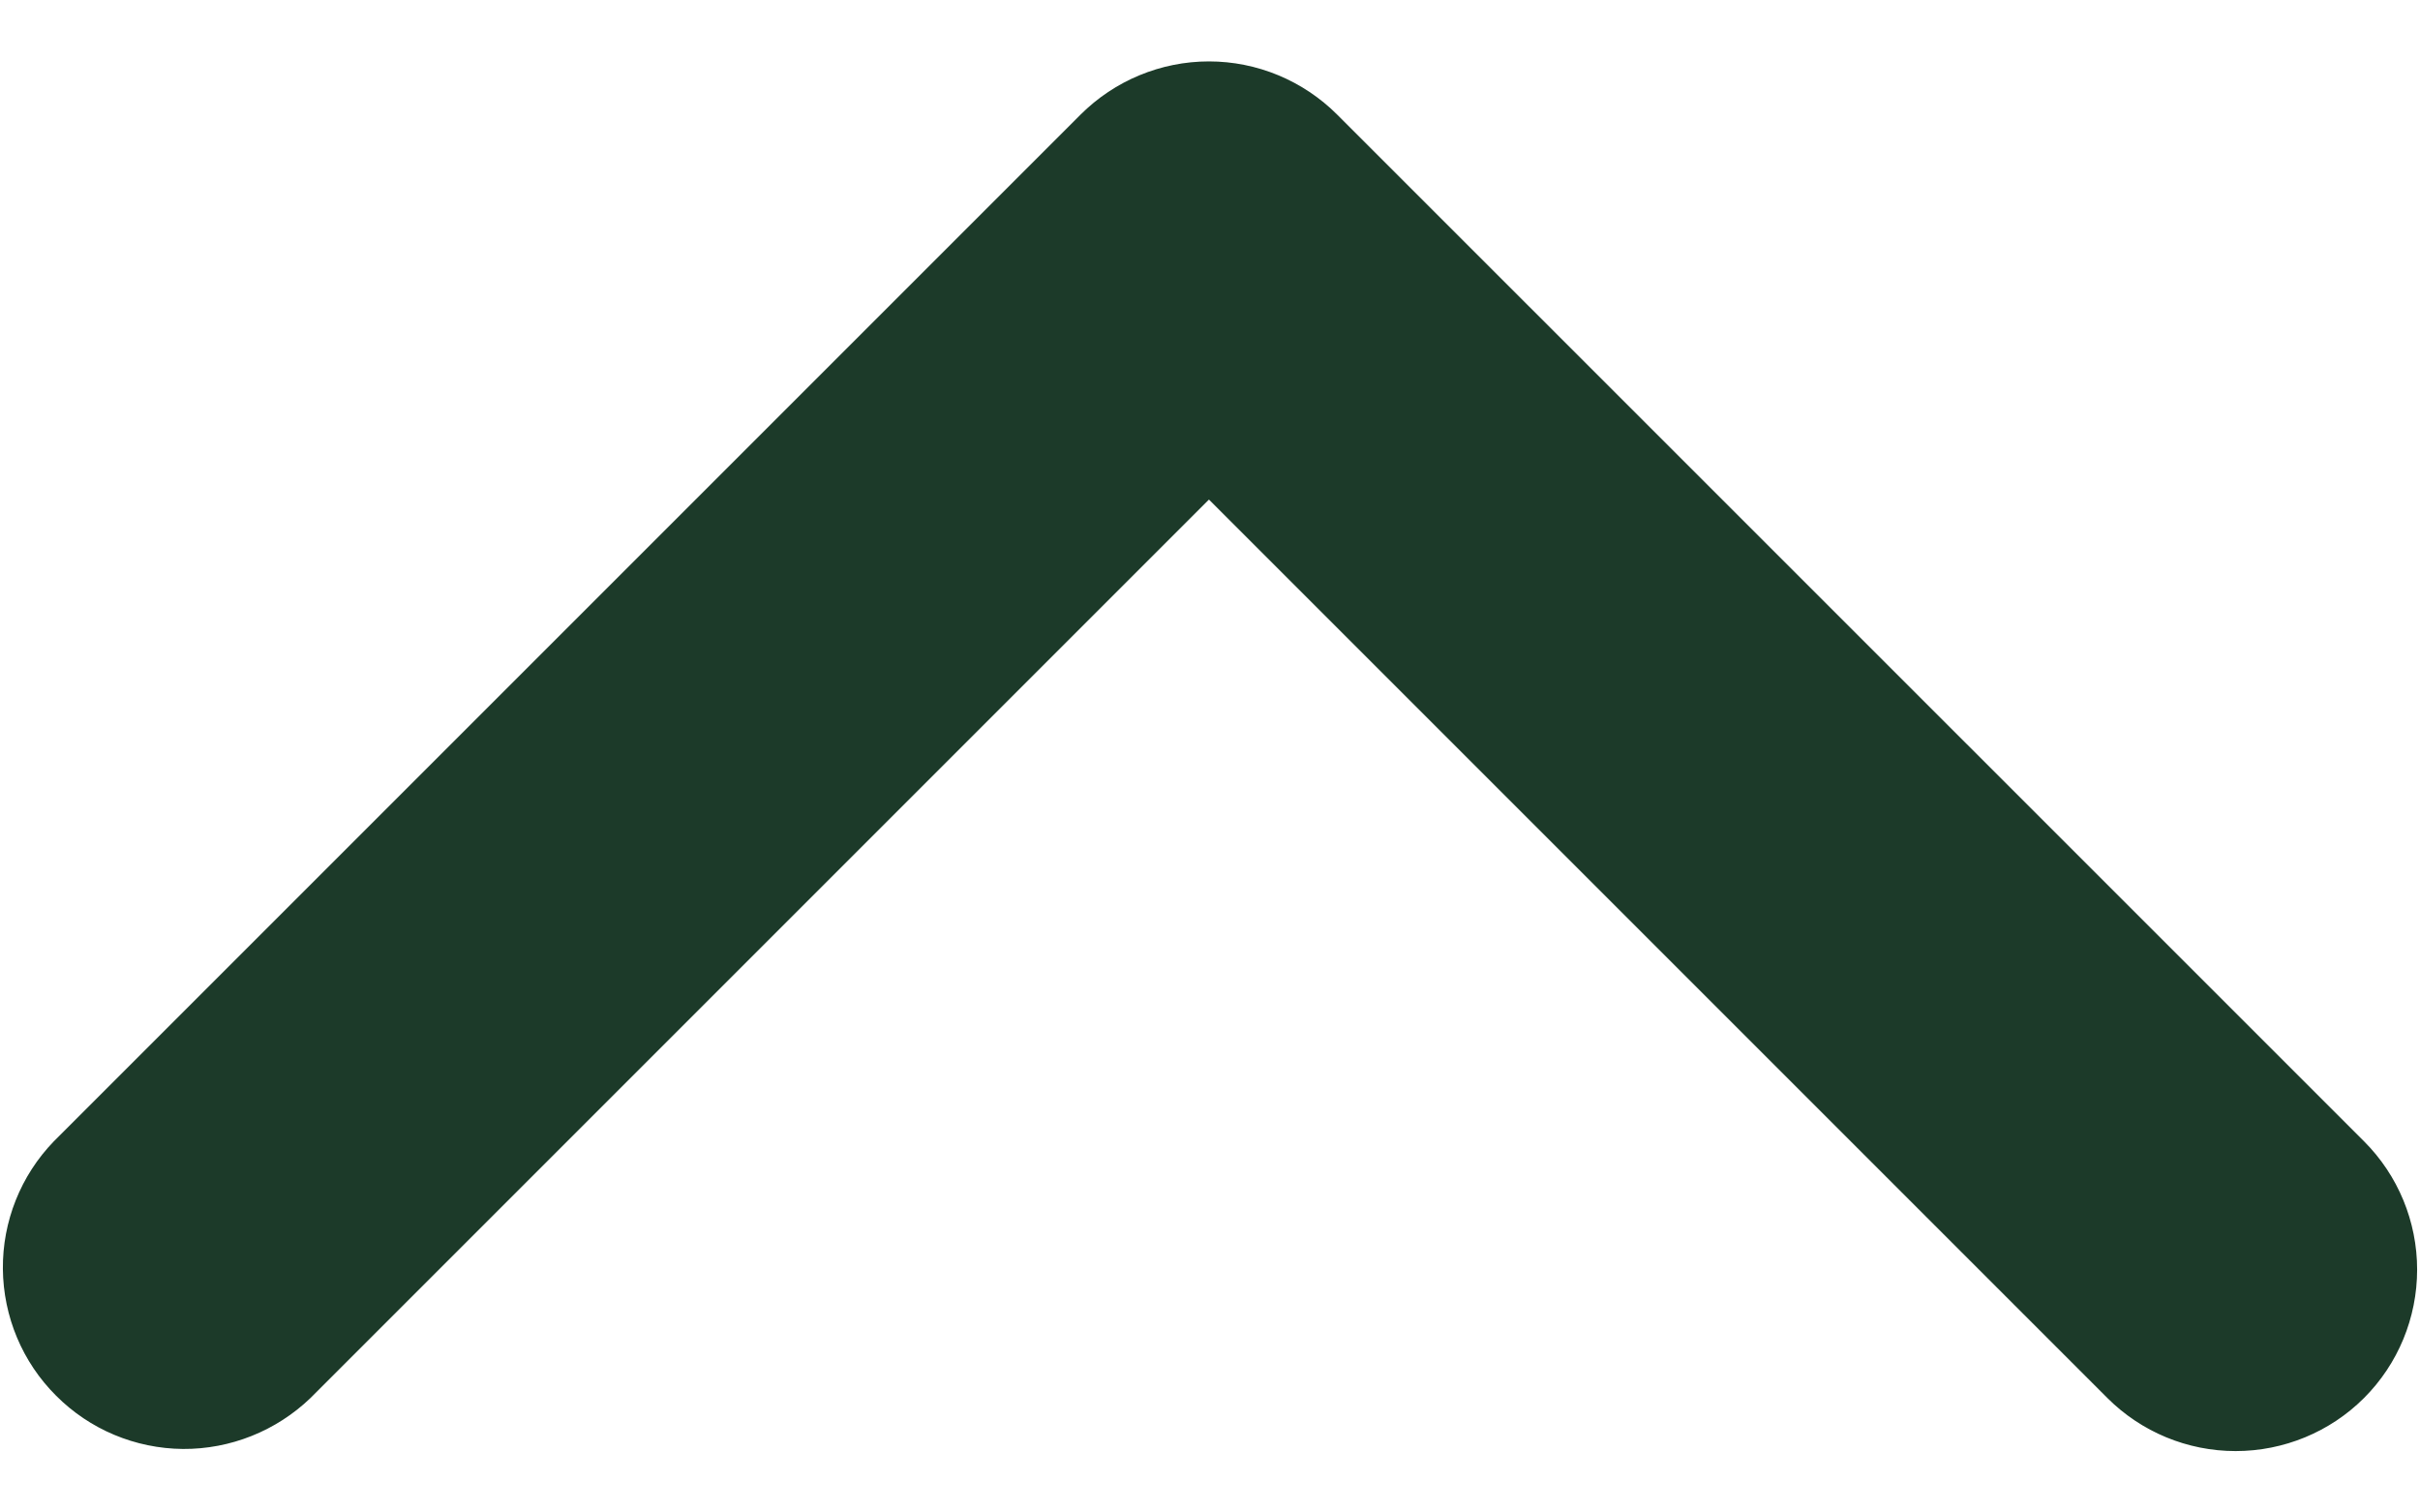 <svg width="16" height="10" viewBox="0 0 16 10" fill="none" xmlns="http://www.w3.org/2000/svg">
<path d="M15.63 9.243C15.405 9.468 15.099 9.594 14.781 9.594C14.463 9.594 14.158 9.468 13.933 9.243L7.993 3.303L2.053 9.243C1.826 9.461 1.523 9.582 1.209 9.58C0.894 9.577 0.593 9.451 0.371 9.228C0.148 9.006 0.022 8.705 0.019 8.39C0.016 8.076 0.137 7.772 0.356 7.546L7.144 0.758C7.369 0.533 7.675 0.406 7.993 0.406C8.311 0.406 8.616 0.533 8.841 0.758L15.63 7.546C15.855 7.771 15.981 8.076 15.981 8.394C15.981 8.713 15.855 9.018 15.63 9.243Z" fill="#1C3A29"/>
</svg>
